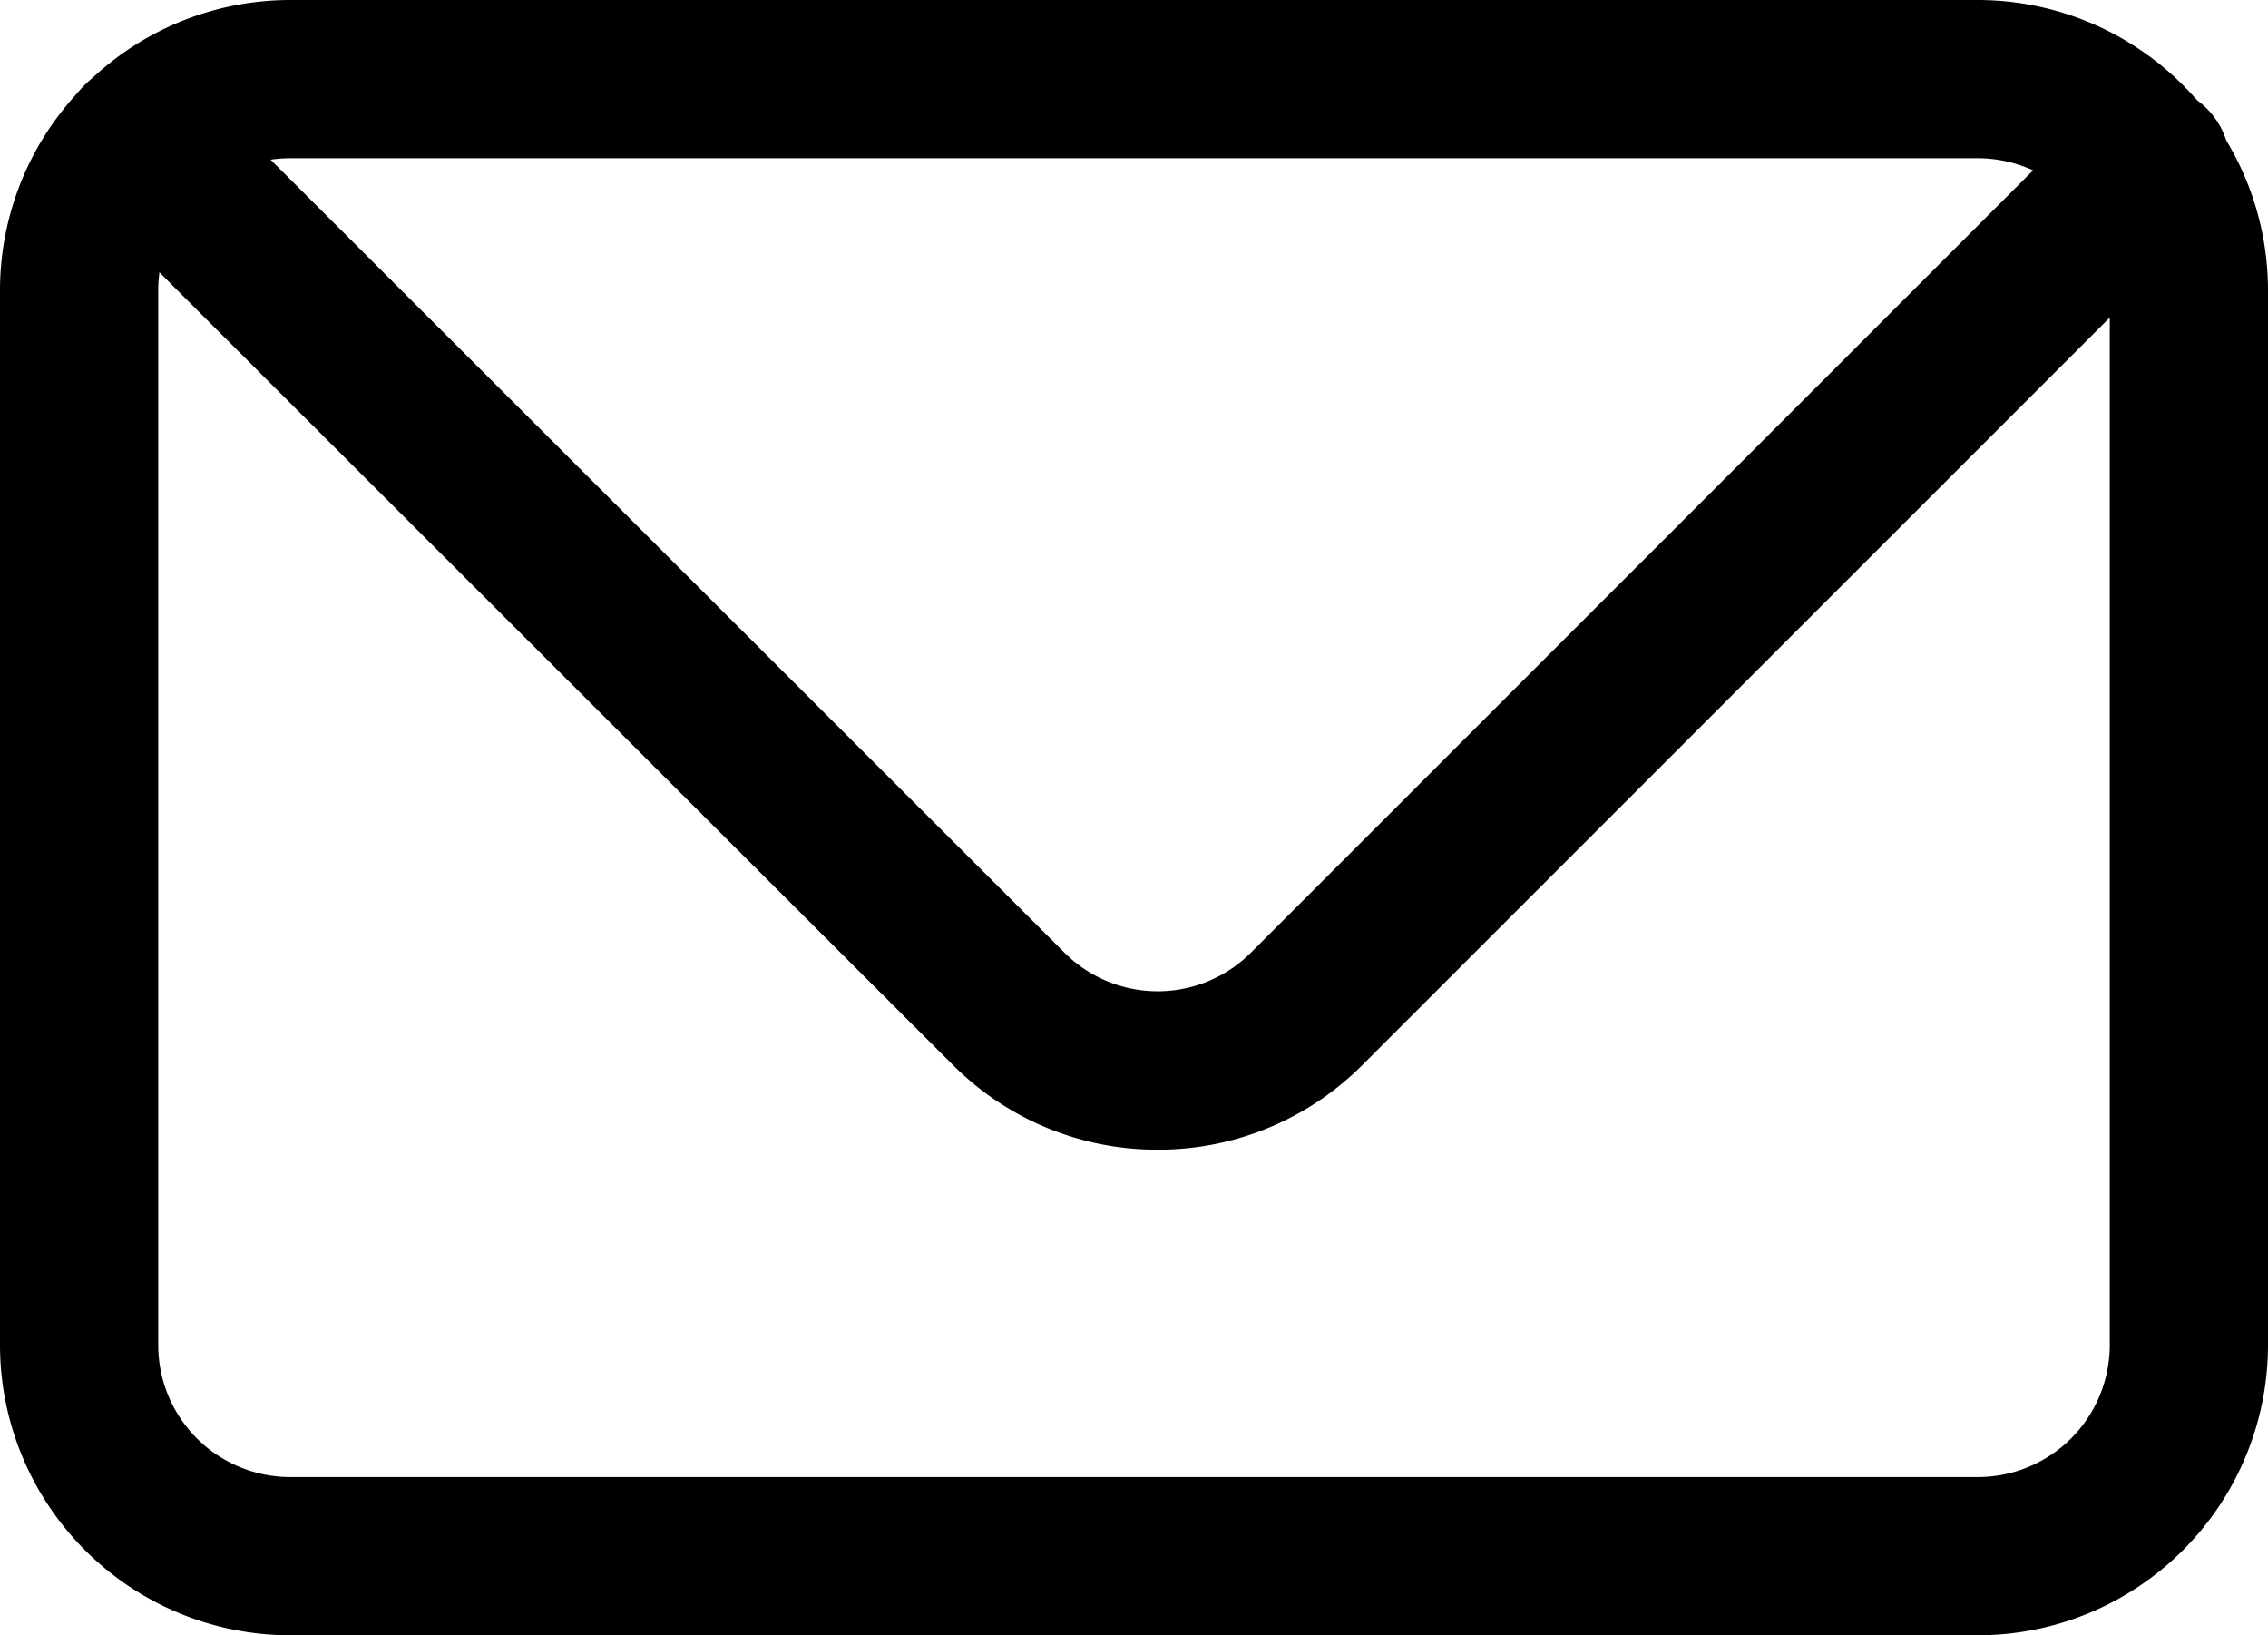 <svg xmlns="http://www.w3.org/2000/svg" width="21.5" height="15.5" viewBox="0 0 21.5 15.5">
  <g id="Icon_correo" data-name="Icon / correo" transform="translate(-1.25 -4.25)">
    <path id="Rectángulo_25" data-name="Rectángulo 25" d="M2-.75H18A2.753,2.753,0,0,1,20.75,2V12A2.753,2.753,0,0,1,18,14.75H2A2.753,2.753,0,0,1-.75,12V2A2.753,2.753,0,0,1,2-.75Zm16,14A1.251,1.251,0,0,0,19.25,12V2A1.251,1.251,0,0,0,18,.75H2A1.251,1.251,0,0,0,.75,2V12A1.251,1.251,0,0,0,2,13.25Z" transform="translate(2 5)"/>
    <path id="Trazado_81" data-name="Trazado 81" d="M12.225,15.147a2.732,2.732,0,0,1-1.946-.807L2.05,6.121A.75.75,0,0,1,3.11,5.059l8.23,8.22a1.25,1.25,0,0,0,1.769,0l8-8A.75.75,0,0,1,22.17,6.34l-8,8A2.732,2.732,0,0,1,12.225,15.147Z"/>
  </g>
</svg>
